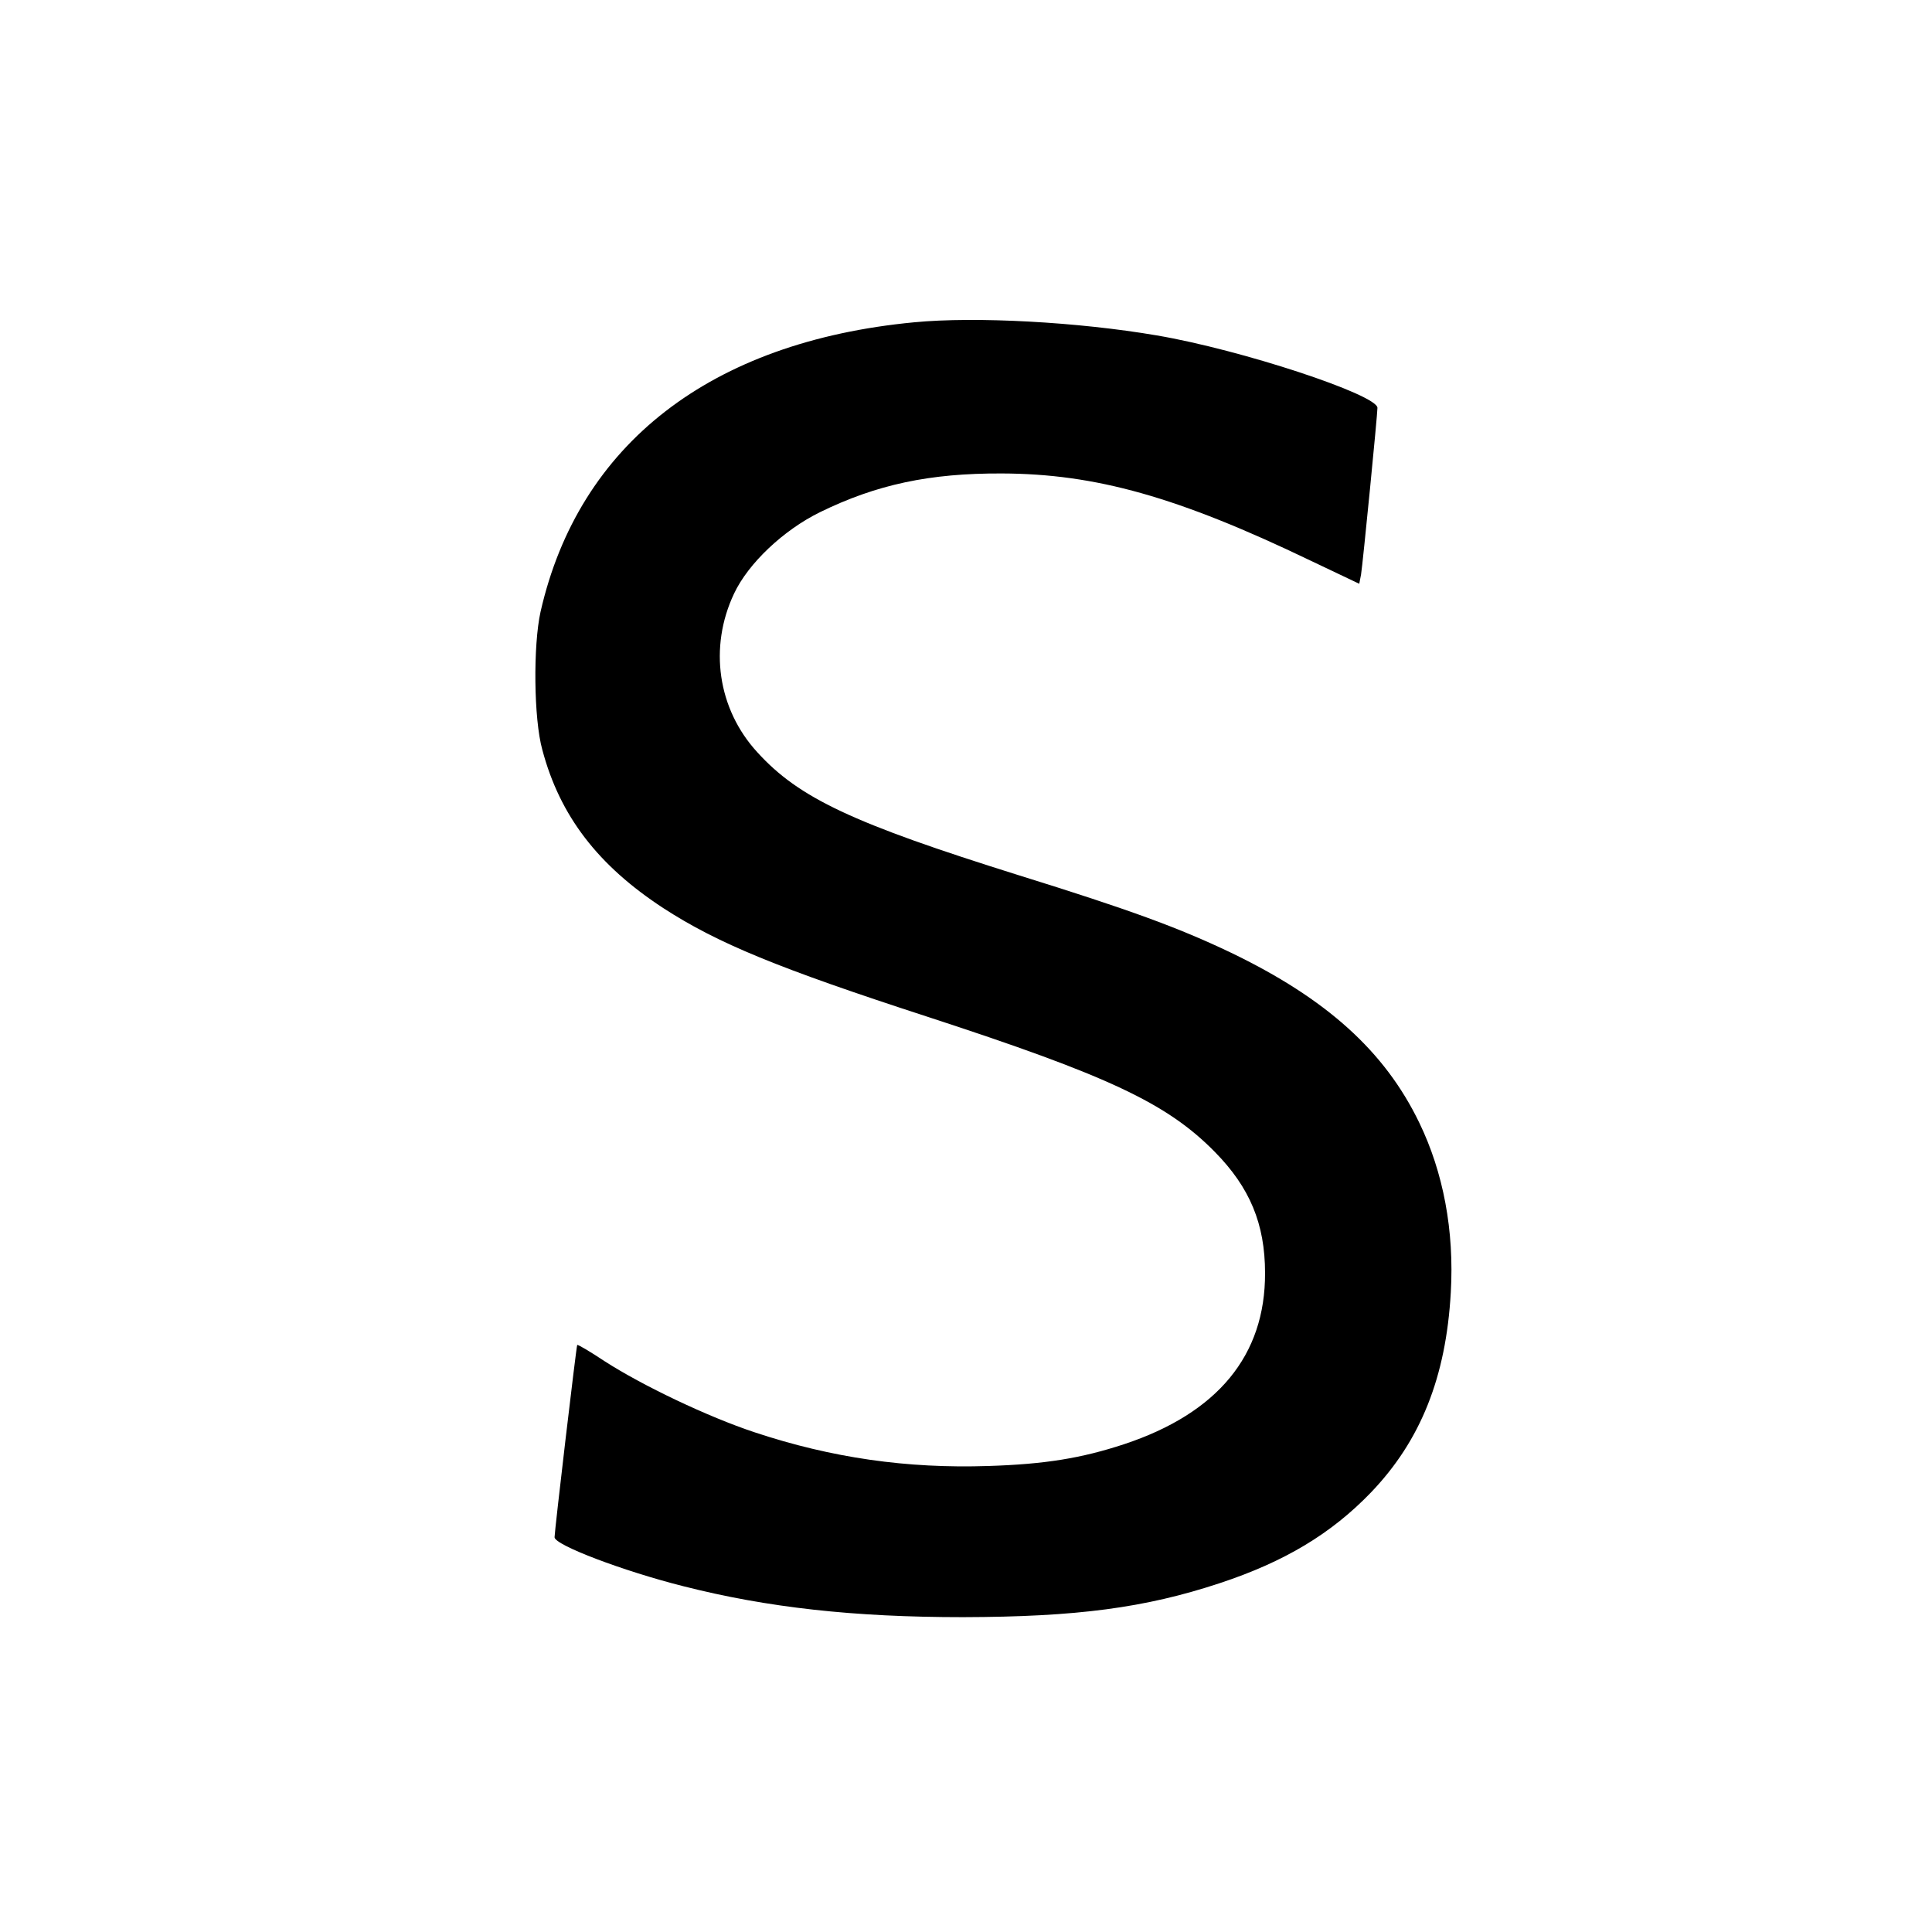 <?xml version="1.0" standalone="no"?>
<!DOCTYPE svg PUBLIC "-//W3C//DTD SVG 20010904//EN"
 "http://www.w3.org/TR/2001/REC-SVG-20010904/DTD/svg10.dtd">
<svg version="1.0" xmlns="http://www.w3.org/2000/svg"
 width="648pt" height="648pt" viewBox="0 0 648 648"
 preserveAspectRatio="xMidYMid meet">
<g transform="translate(0,648) scale(0.1,-0.1)"
fill="#000000" stroke="none">
<path d="M3066 5399 c-682 -65 -1125 -408 -1253 -971 -25 -113 -23 -359 6
-463 59 -222 187 -388 406 -531 182 -118 384 -201 885 -364 607 -198 804 -290
965 -454 117 -119 168 -241 168 -406 1 -276 -159 -470 -473 -574 -143 -47
-265 -67 -455 -73 -273 -9 -525 27 -784 113 -157 52 -377 157 -504 239 -48 32
-89 56 -91 54 -3 -4 -76 -624 -76 -645 0 -26 229 -113 431 -164 283 -72 573
-104 939 -104 382 1 610 31 861 114 218 72 374 166 507 304 167 174 252 387
268 671 12 207 -25 403 -106 570 -116 240 -312 416 -632 570 -176 84 -340 144
-713 260 -555 174 -735 258 -875 412 -133 145 -163 352 -78 532 48 102 166
213 288 273 190 93 368 131 610 130 314 -1 590 -78 1037 -293 l162 -77 6 31
c6 37 55 536 55 559 0 44 -457 195 -740 243 -263 45 -607 64 -814 44z"/>
</g>
</svg>
